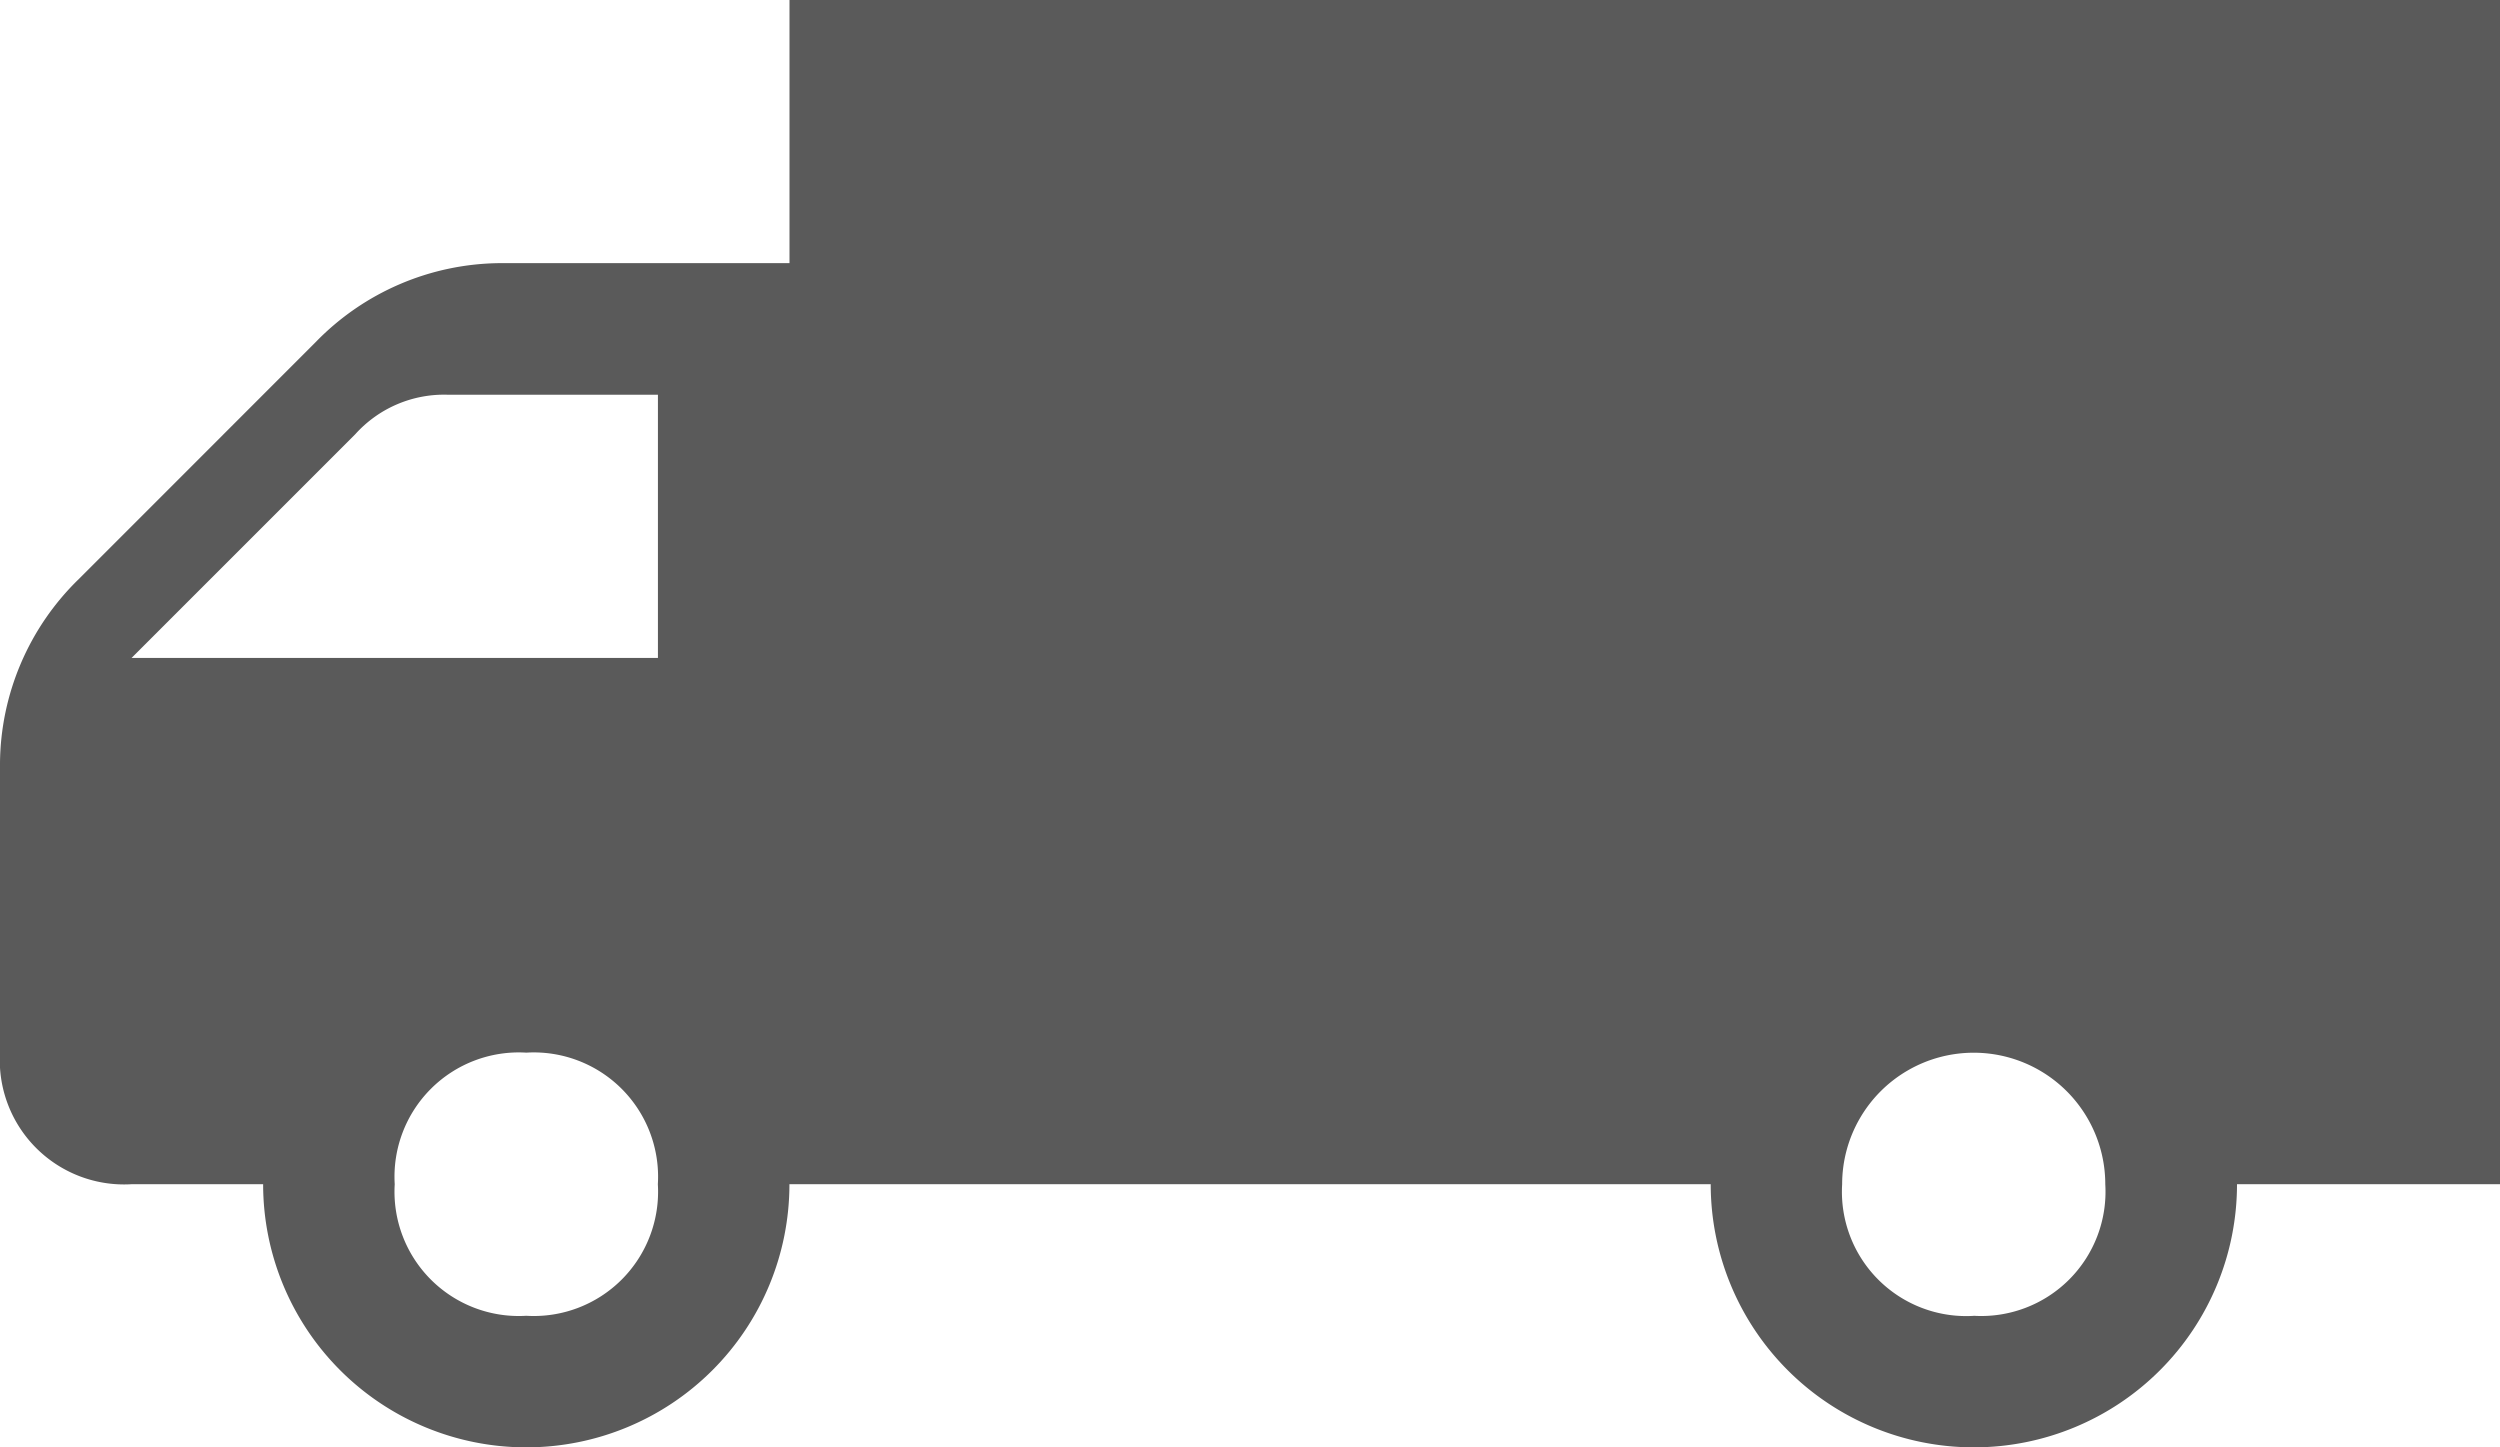 <svg xmlns="http://www.w3.org/2000/svg" viewBox="0 0 34.05 19.713">
  <defs>
    <style>
      .cls-1 {
        fill: #5a5a5a;
      }
    </style>
  </defs>
  <path id="Path_31" data-name="Path 31" class="cls-1" d="M10.753,0V3.584H6.81A3.538,3.538,0,0,0,4.3,4.659L1.075,7.885A3.538,3.538,0,0,0,0,10.394v3.943a1.693,1.693,0,0,0,1.792,1.792H3.584a3.584,3.584,0,0,0,7.168,0H23.3a3.584,3.584,0,0,0,7.168,0H34.05V0ZM7.168,17.921a1.693,1.693,0,0,1-1.792-1.792,1.693,1.693,0,0,1,1.792-1.792,1.693,1.693,0,0,1,1.792,1.792A1.693,1.693,0,0,1,7.168,17.921ZM8.961,8.961H1.792L4.839,5.914a1.627,1.627,0,0,1,1.254-.538H8.961Zm17.921,8.961a1.693,1.693,0,0,1-1.792-1.792,1.792,1.792,0,0,1,3.584,0A1.693,1.693,0,0,1,26.882,17.921Z"/>
</svg>
